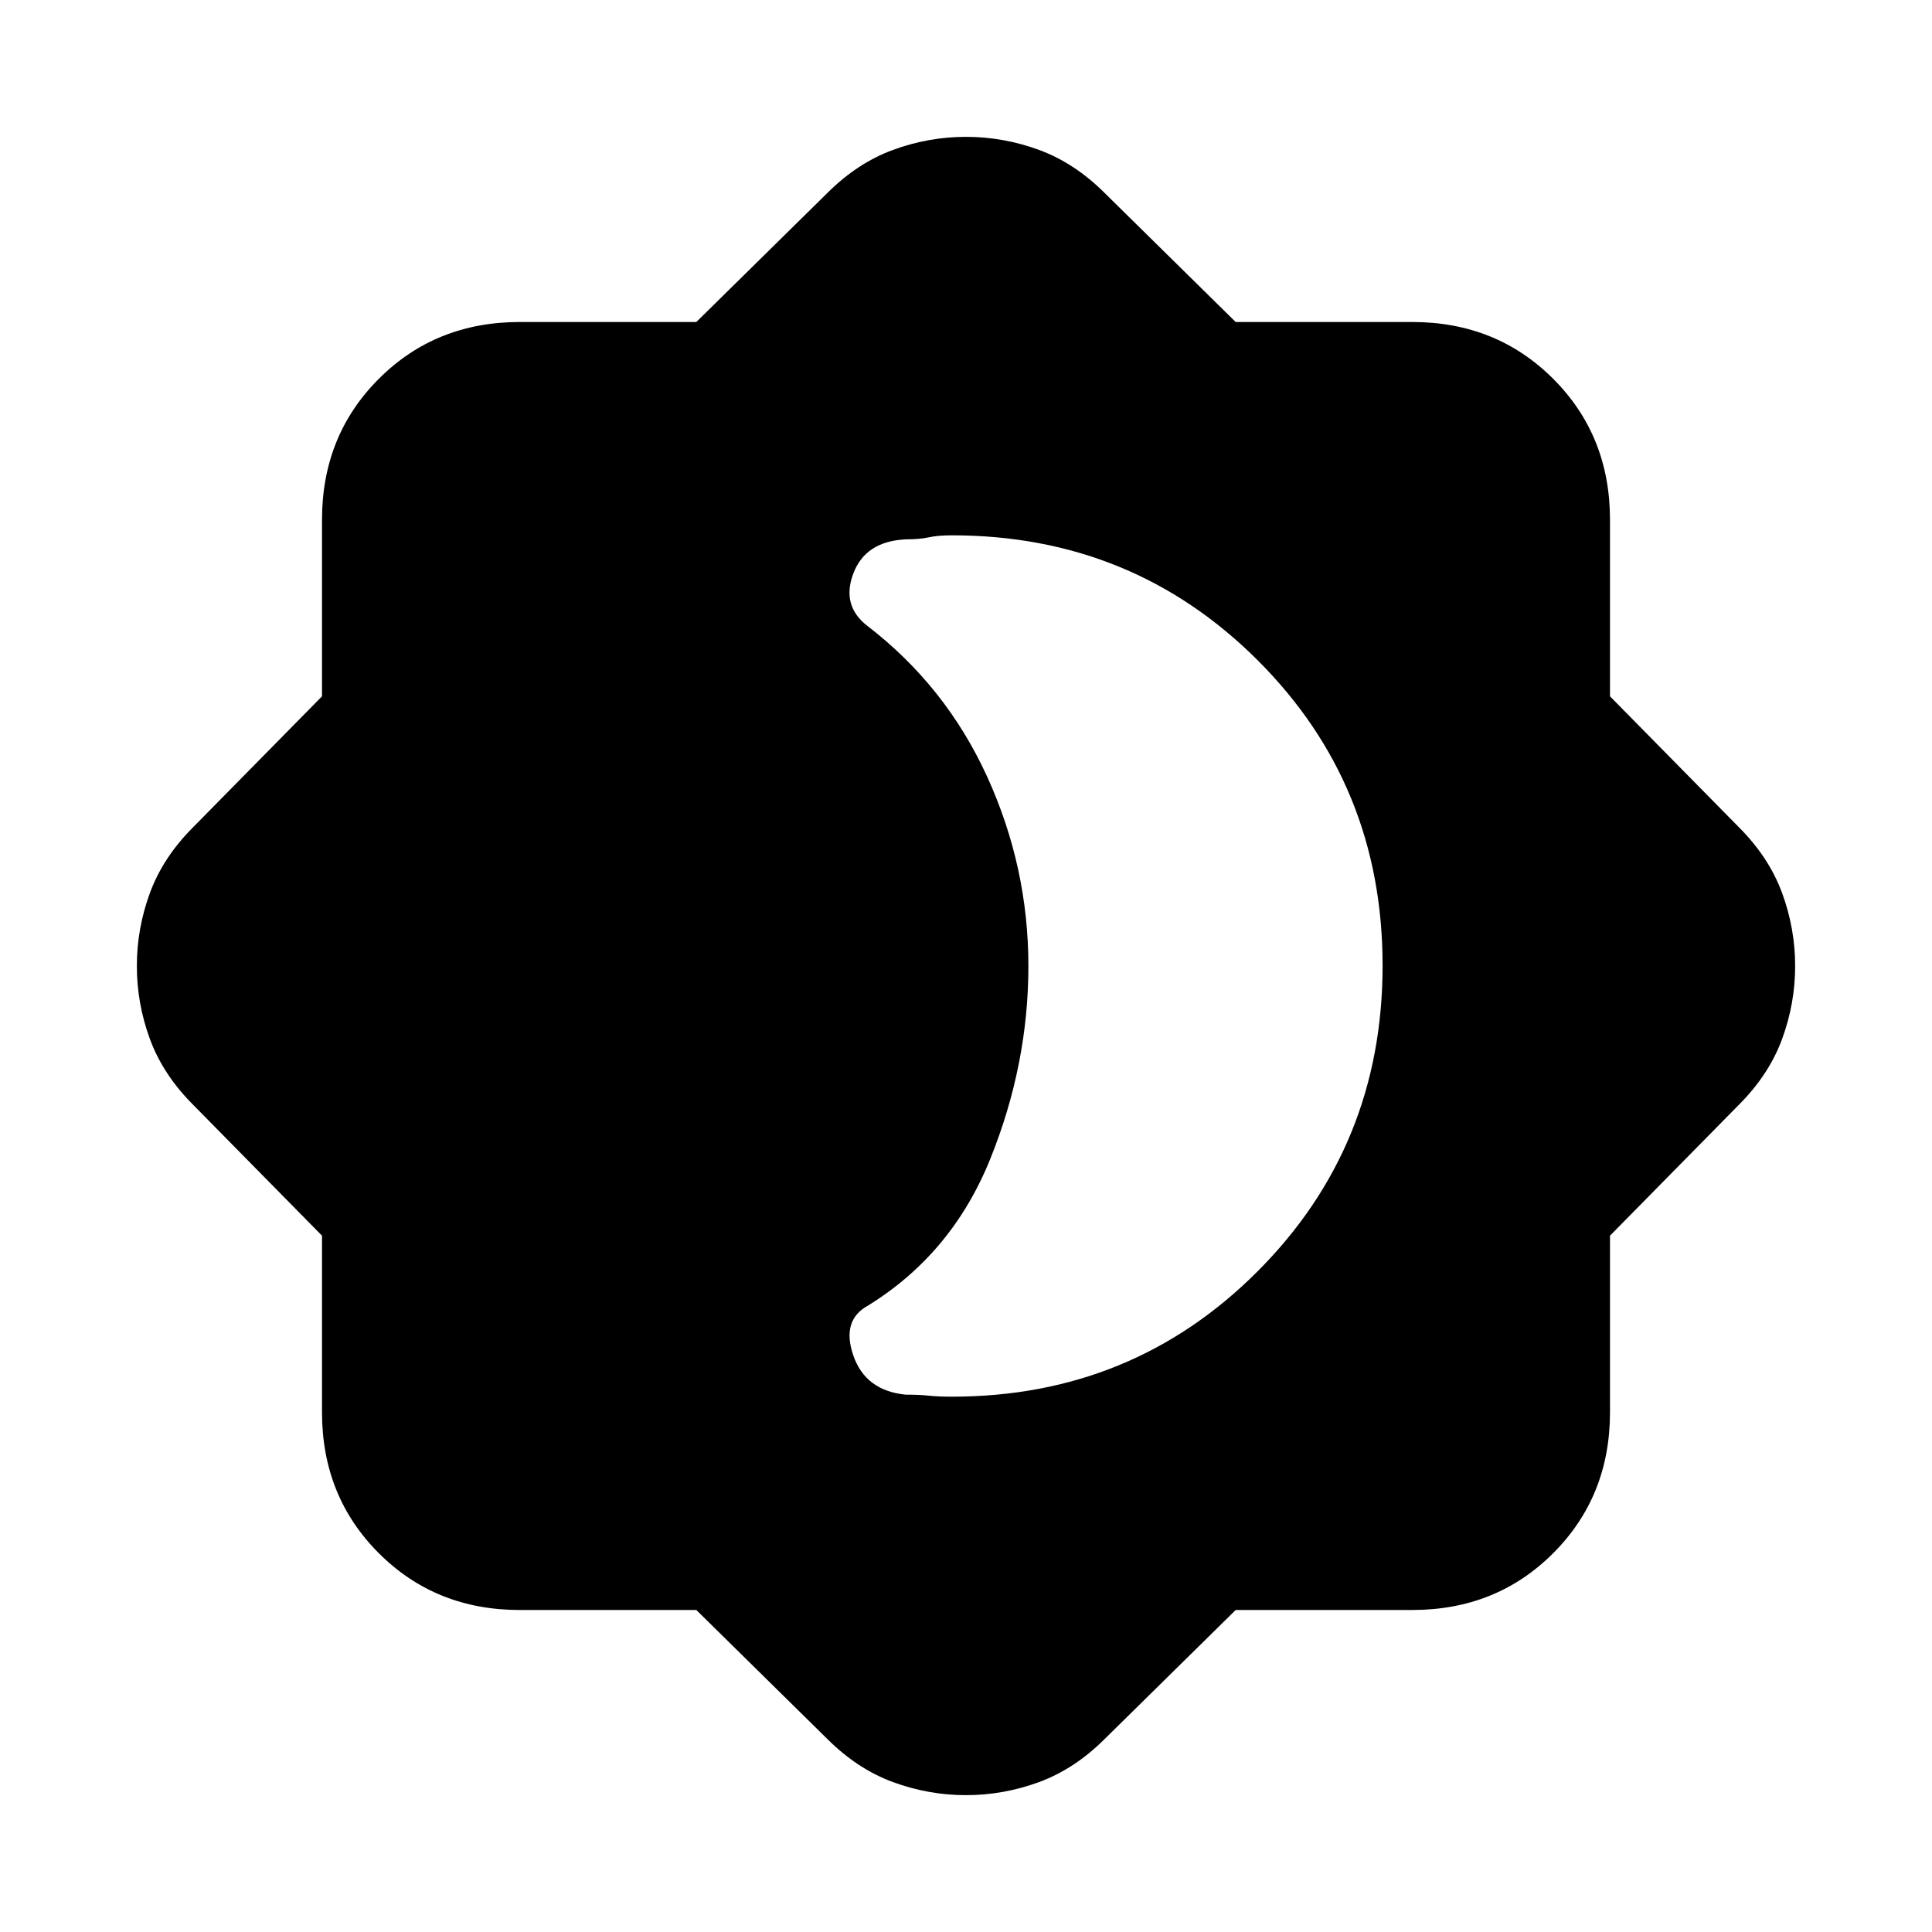 <svg xmlns="http://www.w3.org/2000/svg" height="20" viewBox="0 -960 960 960" width="20"><path d="M473-266q89.68 0 151.84-62.23 62.16-62.22 62.16-152Q687-570 624.84-632 562.68-694 473-694q-7 0-11.5 1t-11.5 1q-20 1-26 17t7 26q39 30 59.5 74.9Q511-529.19 511-480q0 49-19 96t-60.69 72.73Q418-304 424-286.5q6 17.5 26 19.5 7 0 11.5.5t11.5.5ZM346-160h-87.74q-41.81 0-70.03-28.23Q160-216.45 160-258.26V-346l-64-65q-15-15-21.5-32.68T68-480q0-18.64 6.5-36.32T96-549l64-65v-87.74q0-41.81 28.23-70.03Q216.45-800 258.26-800H346l65-64q15-15 32.68-21.5T480-892q18.64 0 36.32 6.5T549-864l65 64h87.74q41.81 0 70.03 28.23Q800-743.55 800-701.74V-614l64 65q15 15 21.5 32.68T892-480q0 18.64-6.5 36.32T864-411l-64 65v87.74q0 41.81-28.23 70.03Q743.55-160 701.74-160H614l-65 64q-15 15-32.68 21.5T480-68q-18.64 0-36.32-6.5T411-96l-65-64Z"/></svg>